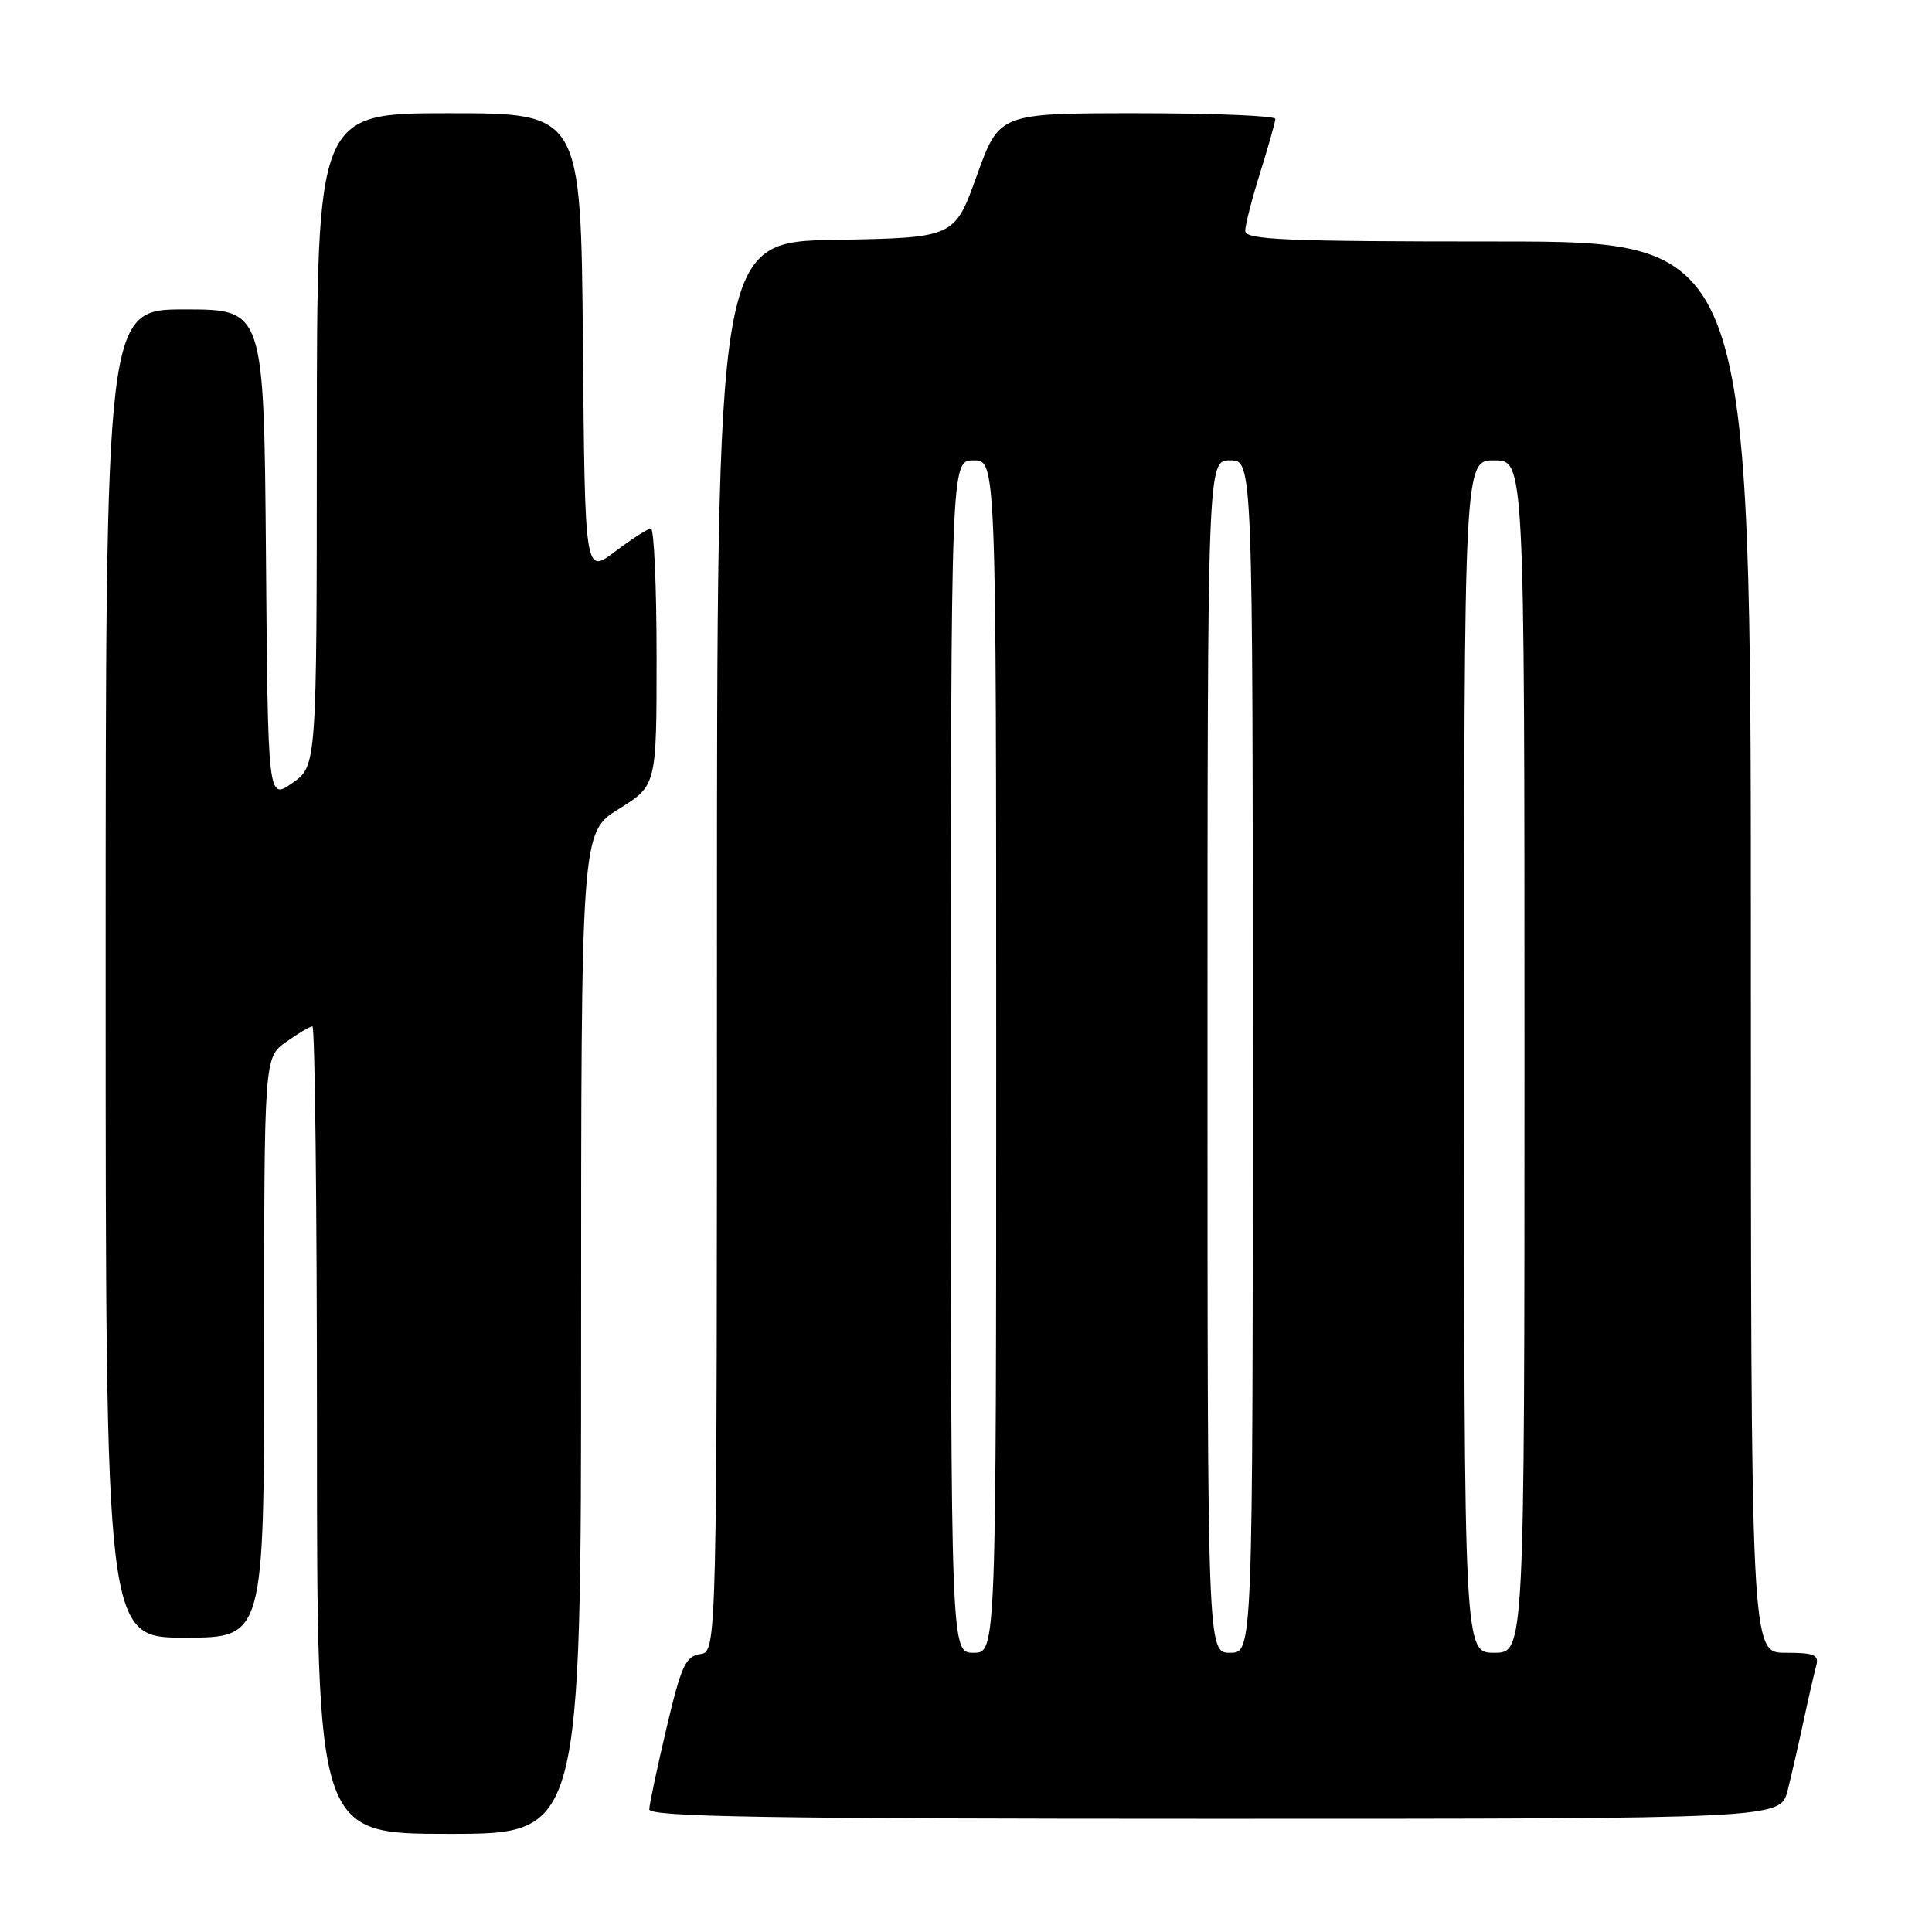 <?xml version="1.0" encoding="UTF-8" standalone="no"?>
<!DOCTYPE svg PUBLIC "-//W3C//DTD SVG 1.1//EN" "http://www.w3.org/Graphics/SVG/1.1/DTD/svg11.dtd" >
<svg xmlns="http://www.w3.org/2000/svg" xmlns:xlink="http://www.w3.org/1999/xlink" version="1.1" viewBox="0 0 256 256">
 <g >
 <path fill="currentColor"
d=" M 77.00 176.65 C 77.00 110.30 77.00 110.30 82.00 107.19 C 87.00 104.08 87.00 104.08 87.00 87.04 C 87.00 77.67 86.66 70.01 86.25 70.03 C 85.84 70.04 83.70 71.42 81.50 73.08 C 77.50 76.11 77.50 76.11 77.24 45.55 C 76.97 15.00 76.97 15.00 59.49 15.00 C 42.00 15.00 42.00 15.00 41.98 58.25 C 41.97 101.50 41.97 101.50 38.73 103.76 C 35.50 106.02 35.50 106.02 35.24 73.51 C 34.97 41.00 34.97 41.00 24.49 41.00 C 14.00 41.00 14.00 41.00 14.00 129.00 C 14.00 217.00 14.00 217.00 24.50 217.00 C 35.00 217.00 35.00 217.00 35.00 178.57 C 35.00 140.14 35.00 140.14 37.90 138.07 C 39.50 136.93 41.08 136.00 41.40 136.00 C 41.73 136.00 42.00 160.07 42.00 189.50 C 42.00 243.00 42.00 243.00 59.50 243.00 C 77.00 243.00 77.00 243.00 77.00 176.65 Z  M 236.87 237.25 C 237.39 235.19 238.34 231.03 238.99 228.00 C 239.64 224.97 240.39 221.71 240.65 220.75 C 241.06 219.27 240.43 219.00 236.57 219.00 C 232.00 219.00 232.00 219.00 232.00 125.50 C 232.00 32.00 232.00 32.00 198.50 32.00 C 170.33 32.00 165.00 31.78 165.00 30.59 C 165.00 29.81 165.89 26.33 166.99 22.84 C 168.08 19.35 168.98 16.16 168.99 15.75 C 168.99 15.34 160.77 15.00 150.70 15.00 C 132.41 15.00 132.41 15.00 129.44 23.25 C 126.48 31.50 126.48 31.50 110.74 31.78 C 95.00 32.05 95.00 32.05 95.00 125.46 C 95.00 218.86 95.00 218.86 92.77 219.18 C 90.84 219.46 90.25 220.76 88.31 229.00 C 87.08 234.22 86.05 239.06 86.03 239.75 C 86.01 240.74 101.64 241.00 160.96 241.00 C 235.92 241.00 235.92 241.00 236.87 237.25 Z  M 126.00 140.00 C 126.00 61.00 126.00 61.00 129.00 61.00 C 132.00 61.00 132.00 61.00 132.00 140.00 C 132.00 219.00 132.00 219.00 129.00 219.00 C 126.00 219.00 126.00 219.00 126.00 140.00 Z  M 160.00 140.00 C 160.00 61.00 160.00 61.00 163.00 61.00 C 166.00 61.00 166.00 61.00 166.00 140.00 C 166.00 219.00 166.00 219.00 163.00 219.00 C 160.00 219.00 160.00 219.00 160.00 140.00 Z  M 194.00 140.00 C 194.00 61.00 194.00 61.00 198.00 61.00 C 202.00 61.00 202.00 61.00 202.00 140.00 C 202.00 219.00 202.00 219.00 198.00 219.00 C 194.00 219.00 194.00 219.00 194.00 140.00 Z "/>
</g>
</svg>